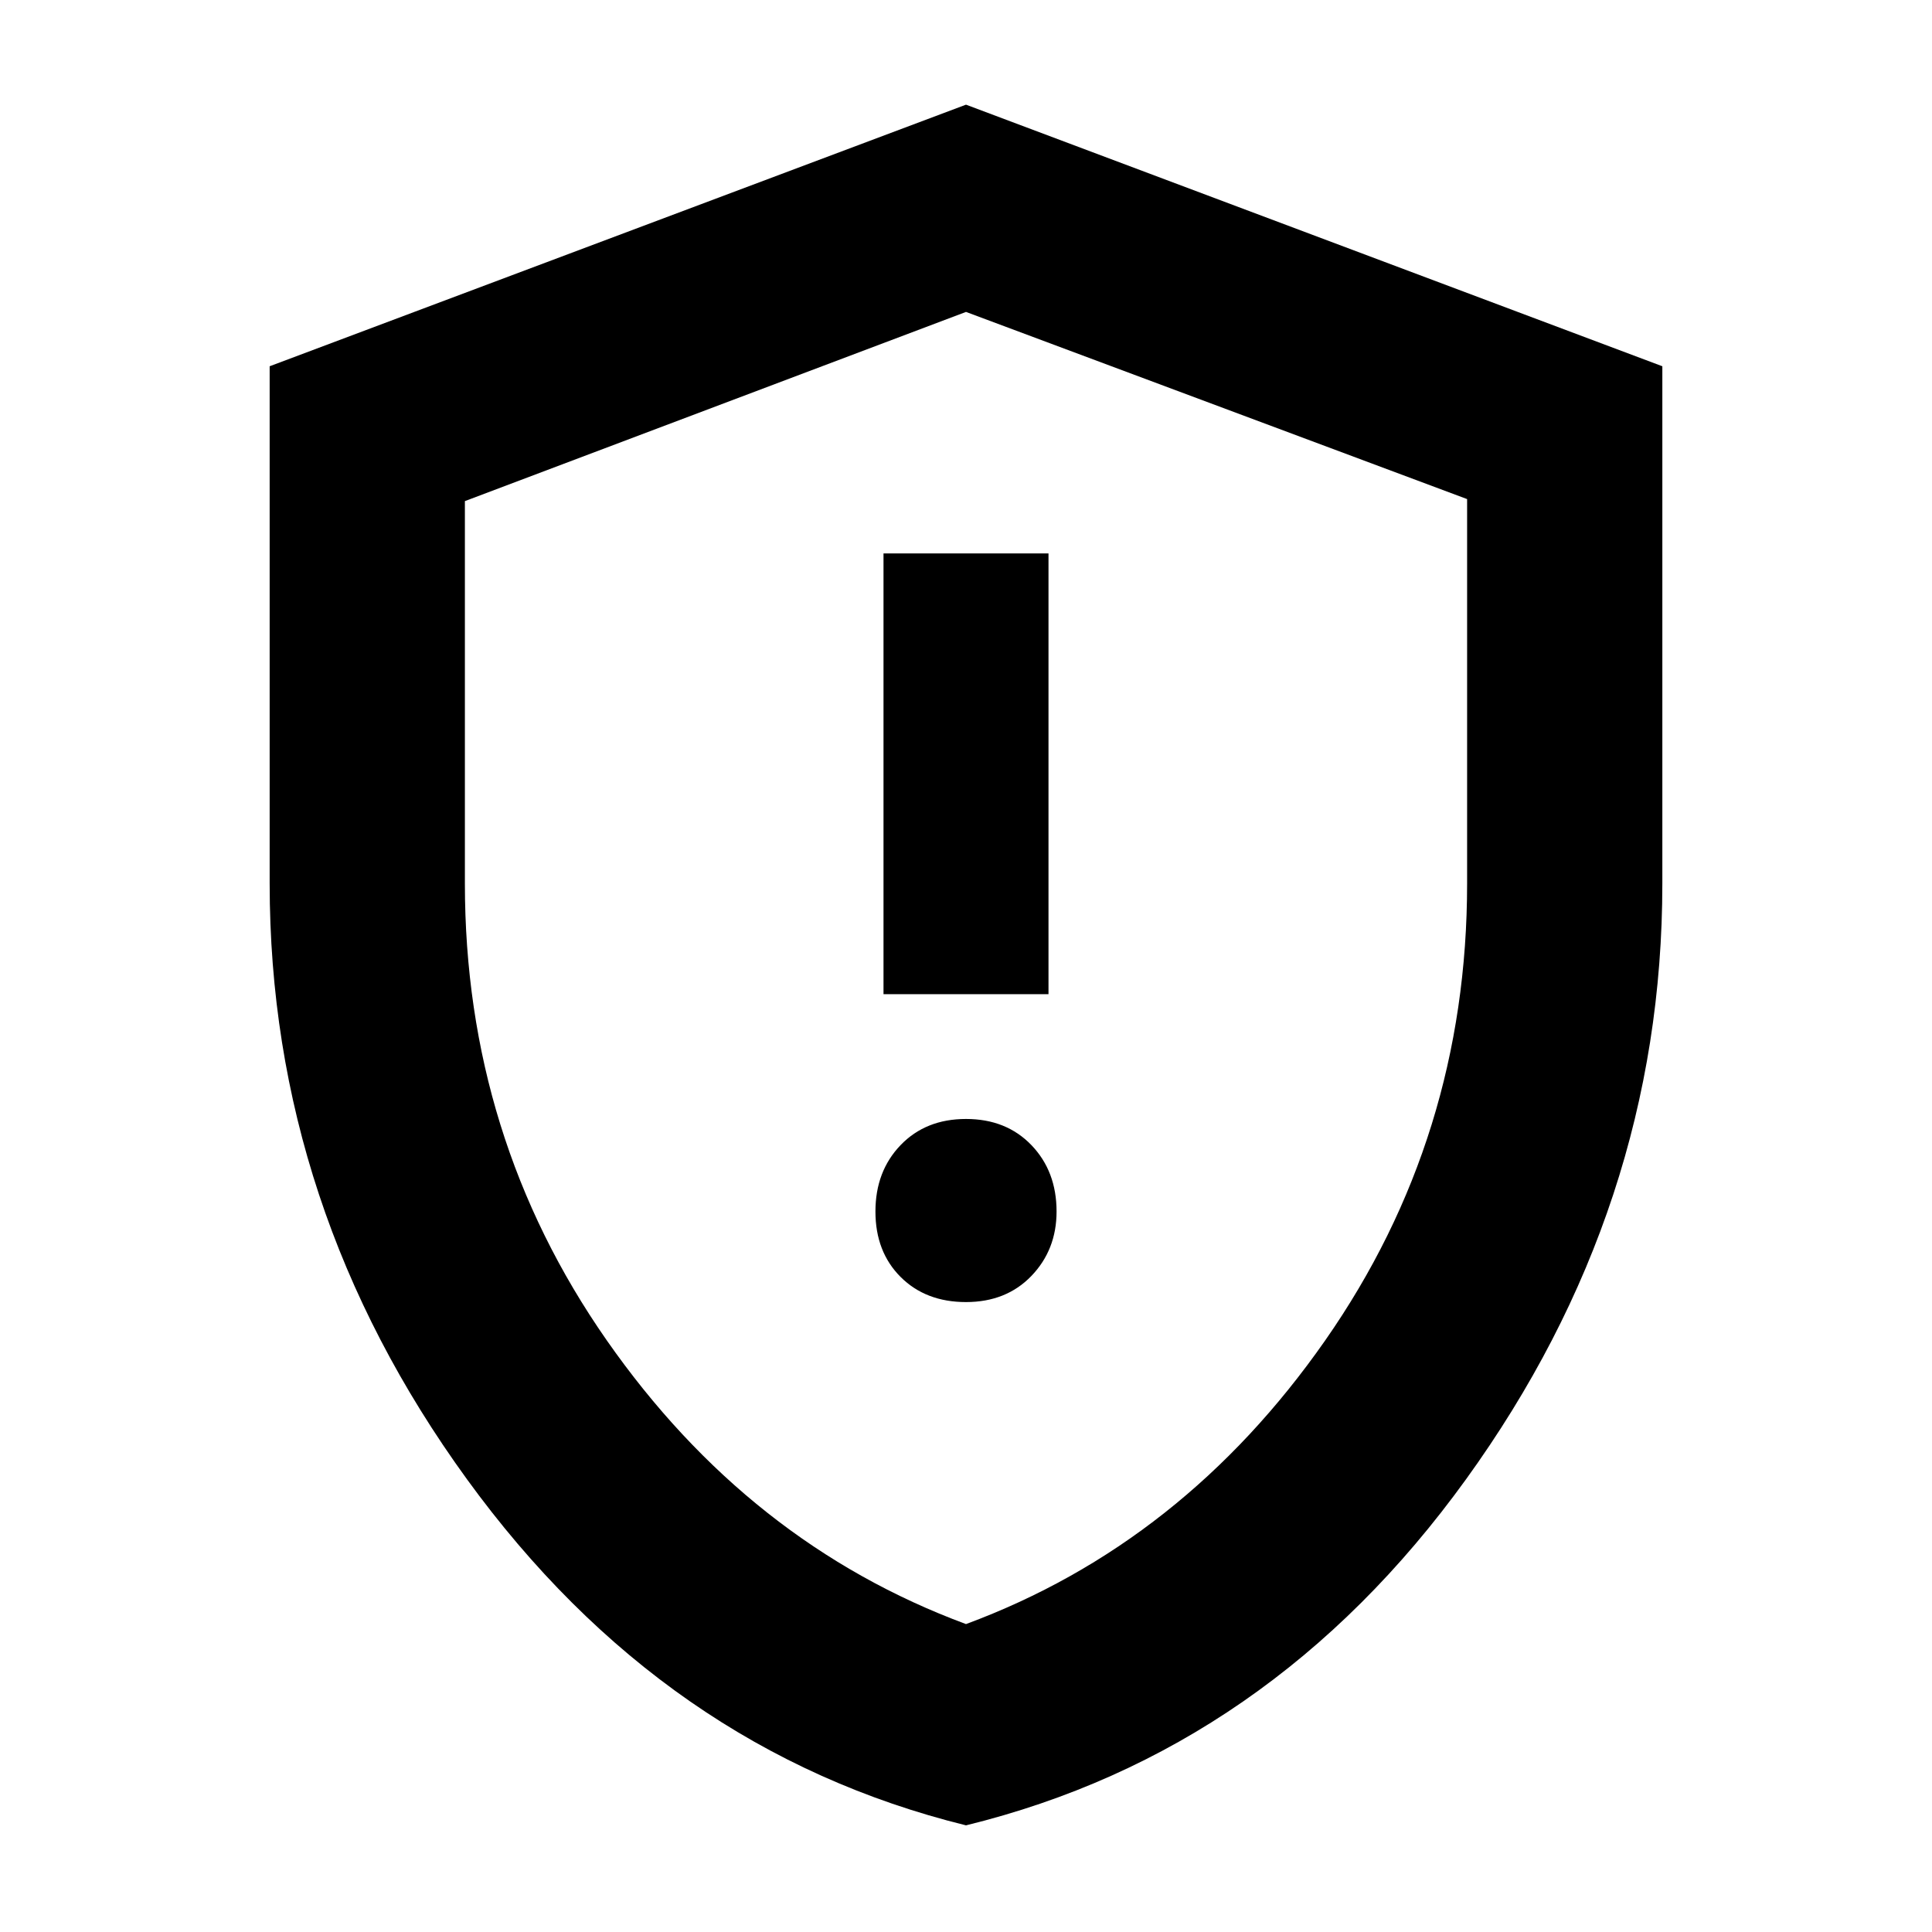 <svg xmlns="http://www.w3.org/2000/svg" height="40" width="40"><path d="M18.292 20.583H21.708V11.458H18.292ZM20 26.958Q20.833 26.958 21.354 26.417Q21.875 25.875 21.875 25.083Q21.875 24.25 21.354 23.708Q20.833 23.167 20 23.167Q19.167 23.167 18.646 23.708Q18.125 24.25 18.125 25.083Q18.125 25.917 18.646 26.438Q19.167 26.958 20 26.958ZM20 37.792Q13.75 36.25 9.667 30.625Q5.583 25 5.583 18.292V7.583L20 2.167L34.417 7.583V18.292Q34.417 25 30.354 30.625Q26.292 36.25 20 37.792ZM20 20.333Q20 20.333 20 20.333Q20 20.333 20 20.333Q20 20.333 20 20.333Q20 20.333 20 20.333ZM20 33.625Q24.5 31.958 27.438 27.75Q30.375 23.542 30.375 18.292V10.333L20 6.458L9.625 10.375V18.292Q9.625 23.542 12.562 27.75Q15.5 31.958 20 33.625Z"/></svg>